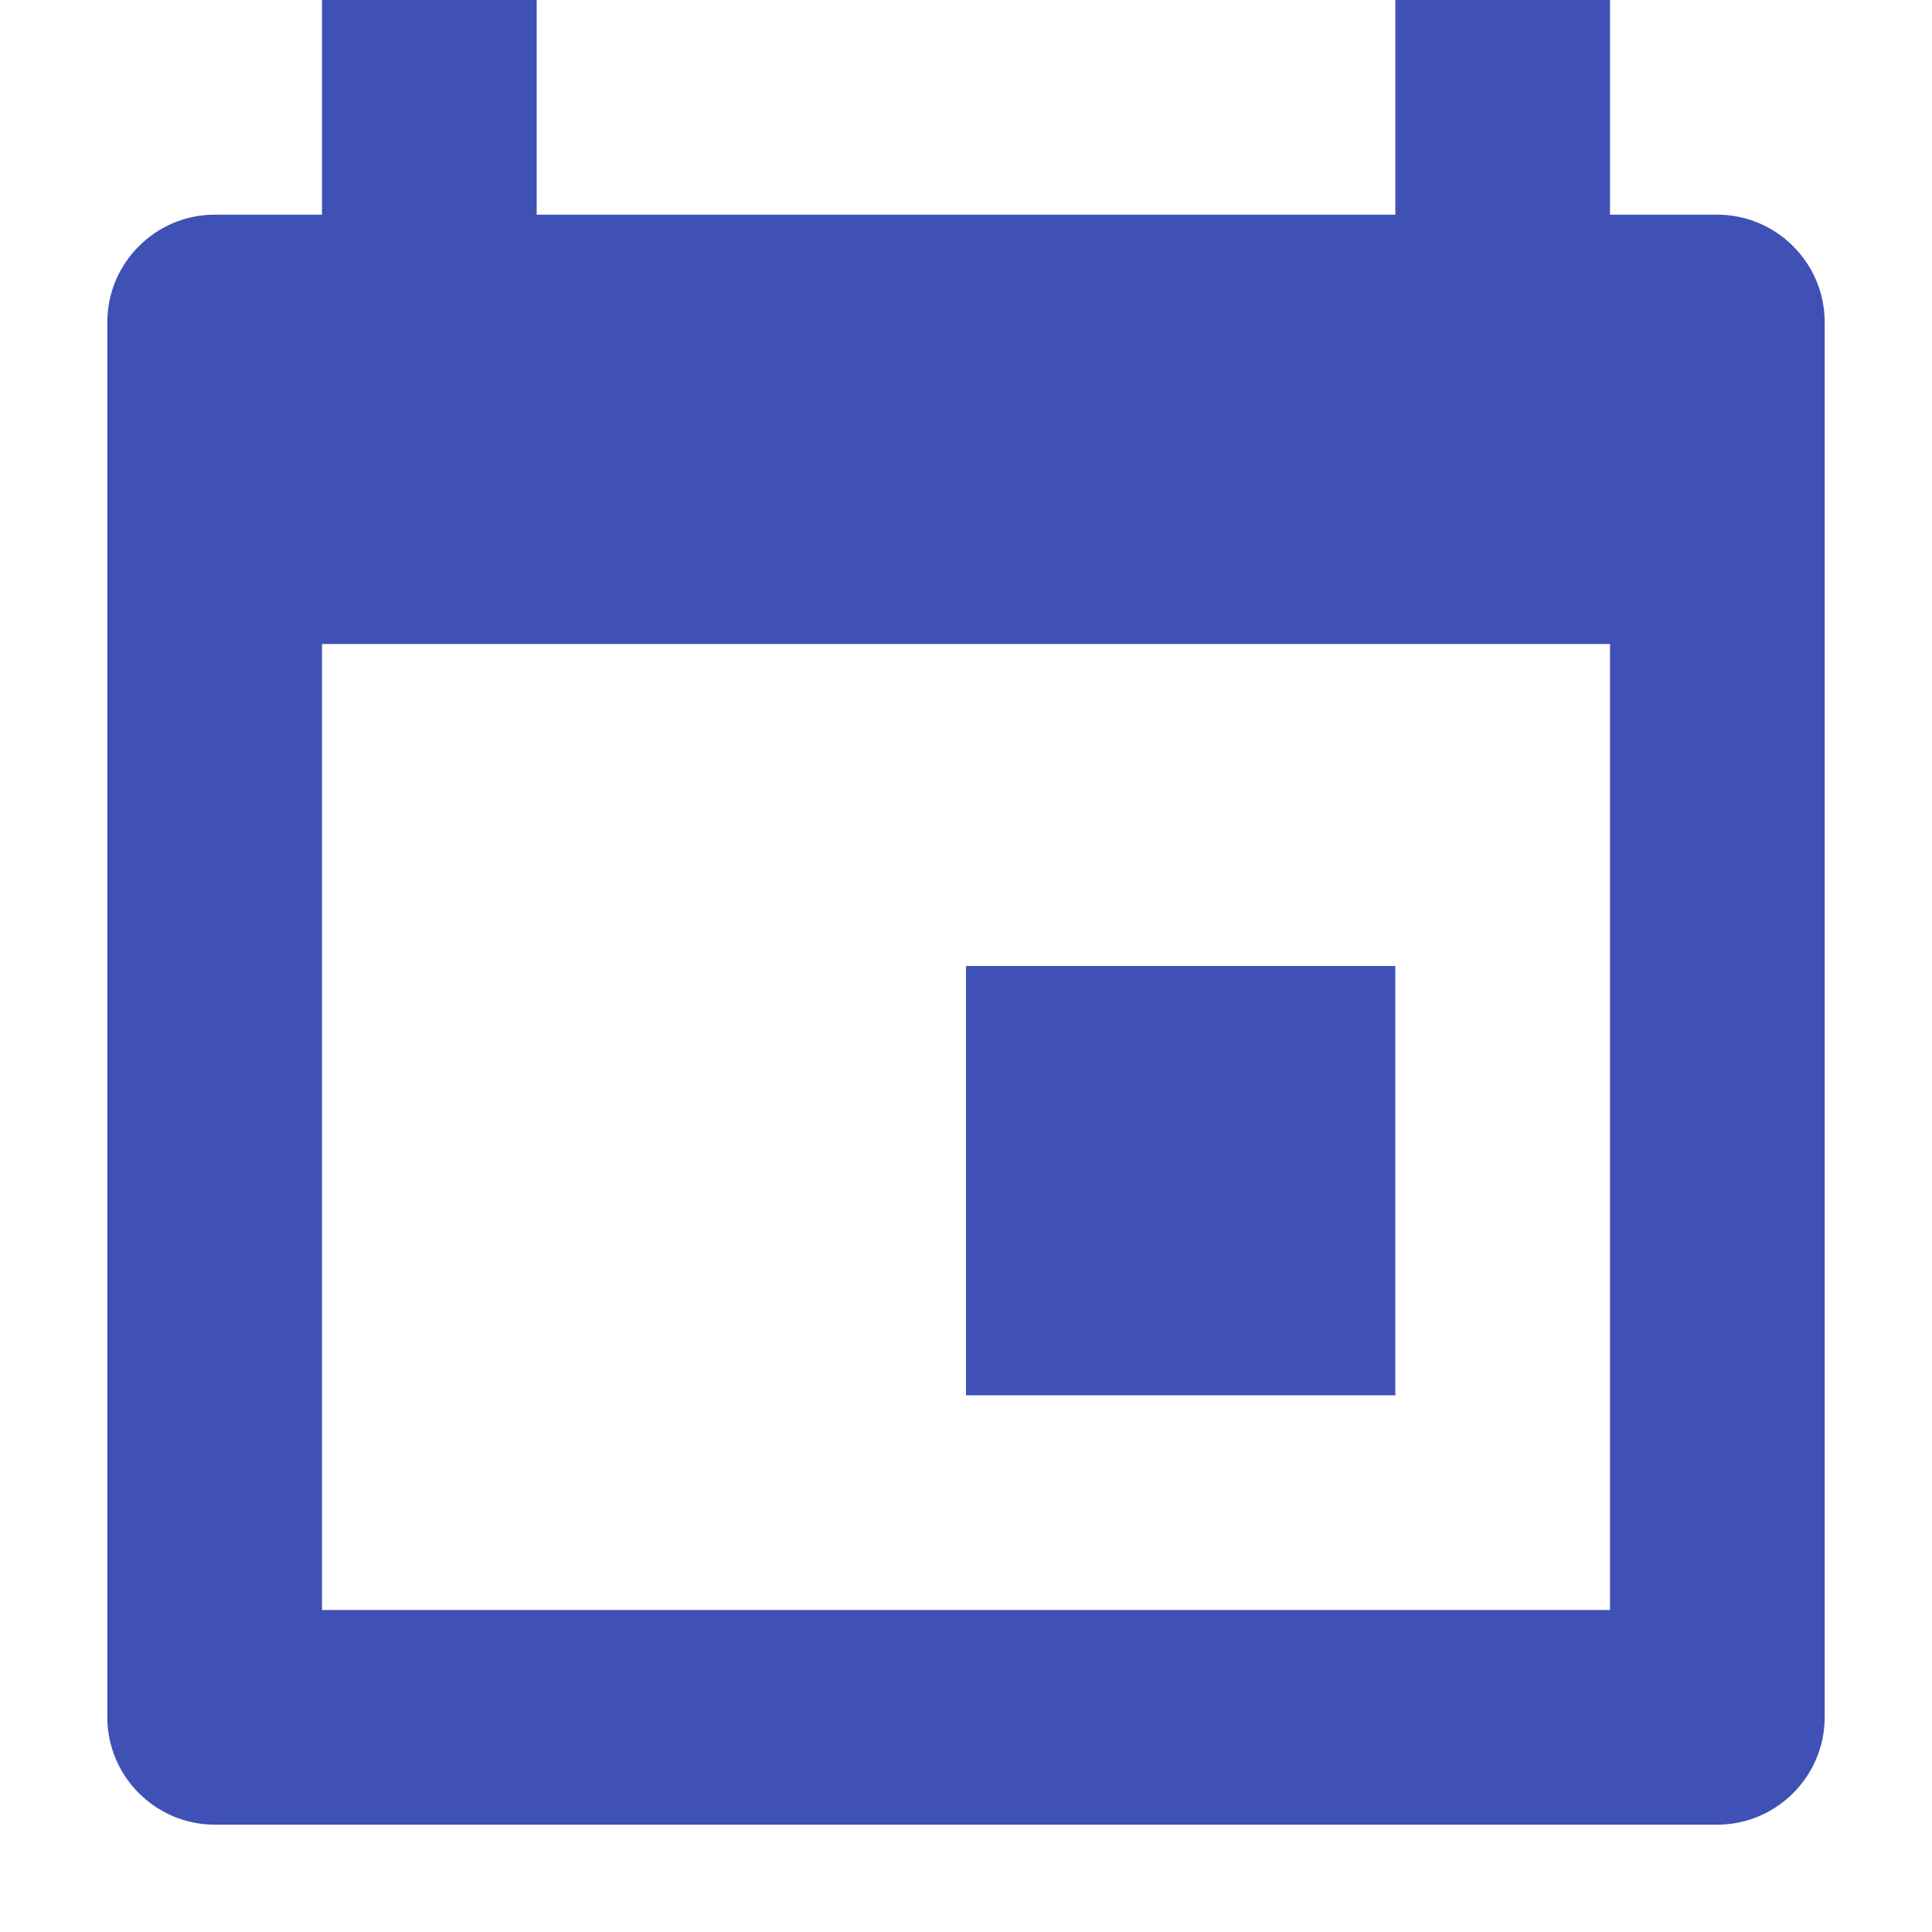 <svg fill="#3F51B5" xmlns="http://www.w3.org/2000/svg" width="18" height="18" viewBox="0 0 18 18"><path d="M13 9H9v4h4V9zm3-7h-1V0h-2v2H5V0H3v2H2c-.55 0-1 .45-1 1v13c0 .55.45 1 1 1h14c.55 0 1-.45 1-1V3c0-.55-.45-1-1-1zm-1 13H3V6h12v9z"/></svg>